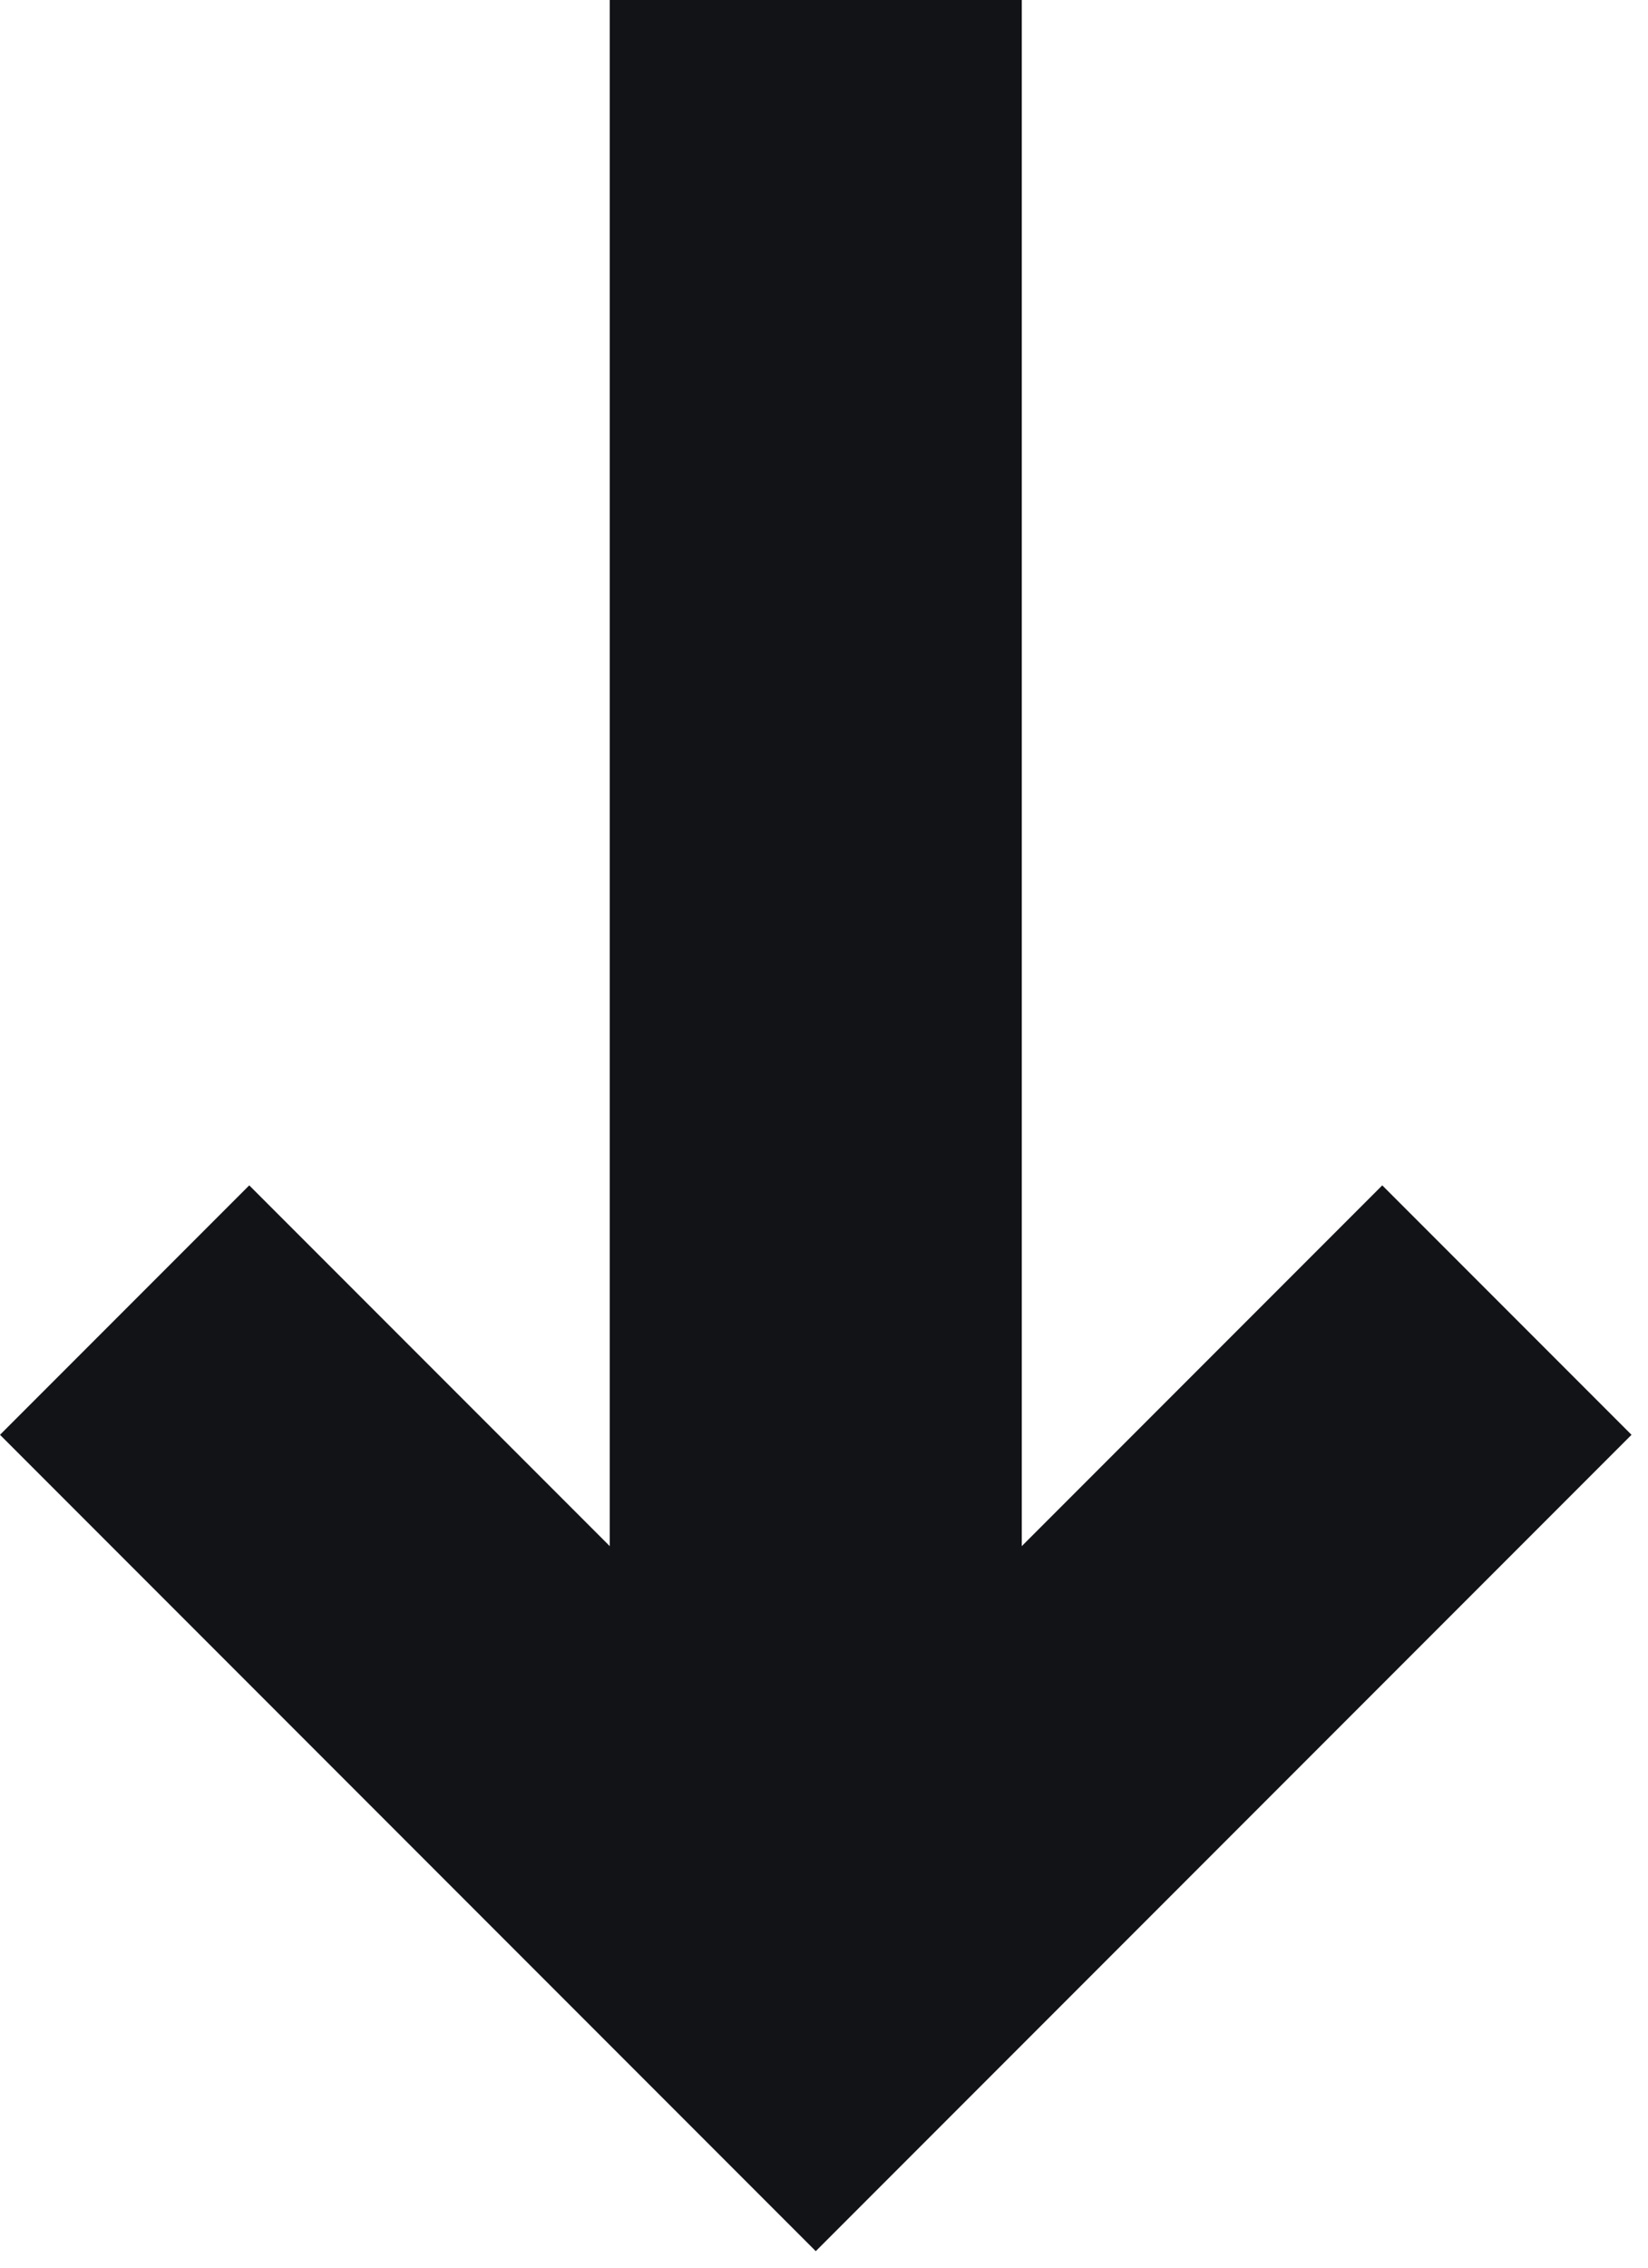 <svg width="16" height="22" viewBox="0 0 16 22" fill="none" xmlns="http://www.w3.org/2000/svg">
<path d="M5.92 0H9.92V15L13.42 11.5L15.84 13.92L7.92 21.84L0 13.92L2.42 11.5L5.92 15V0Z" fill="#121317"/>
</svg>
